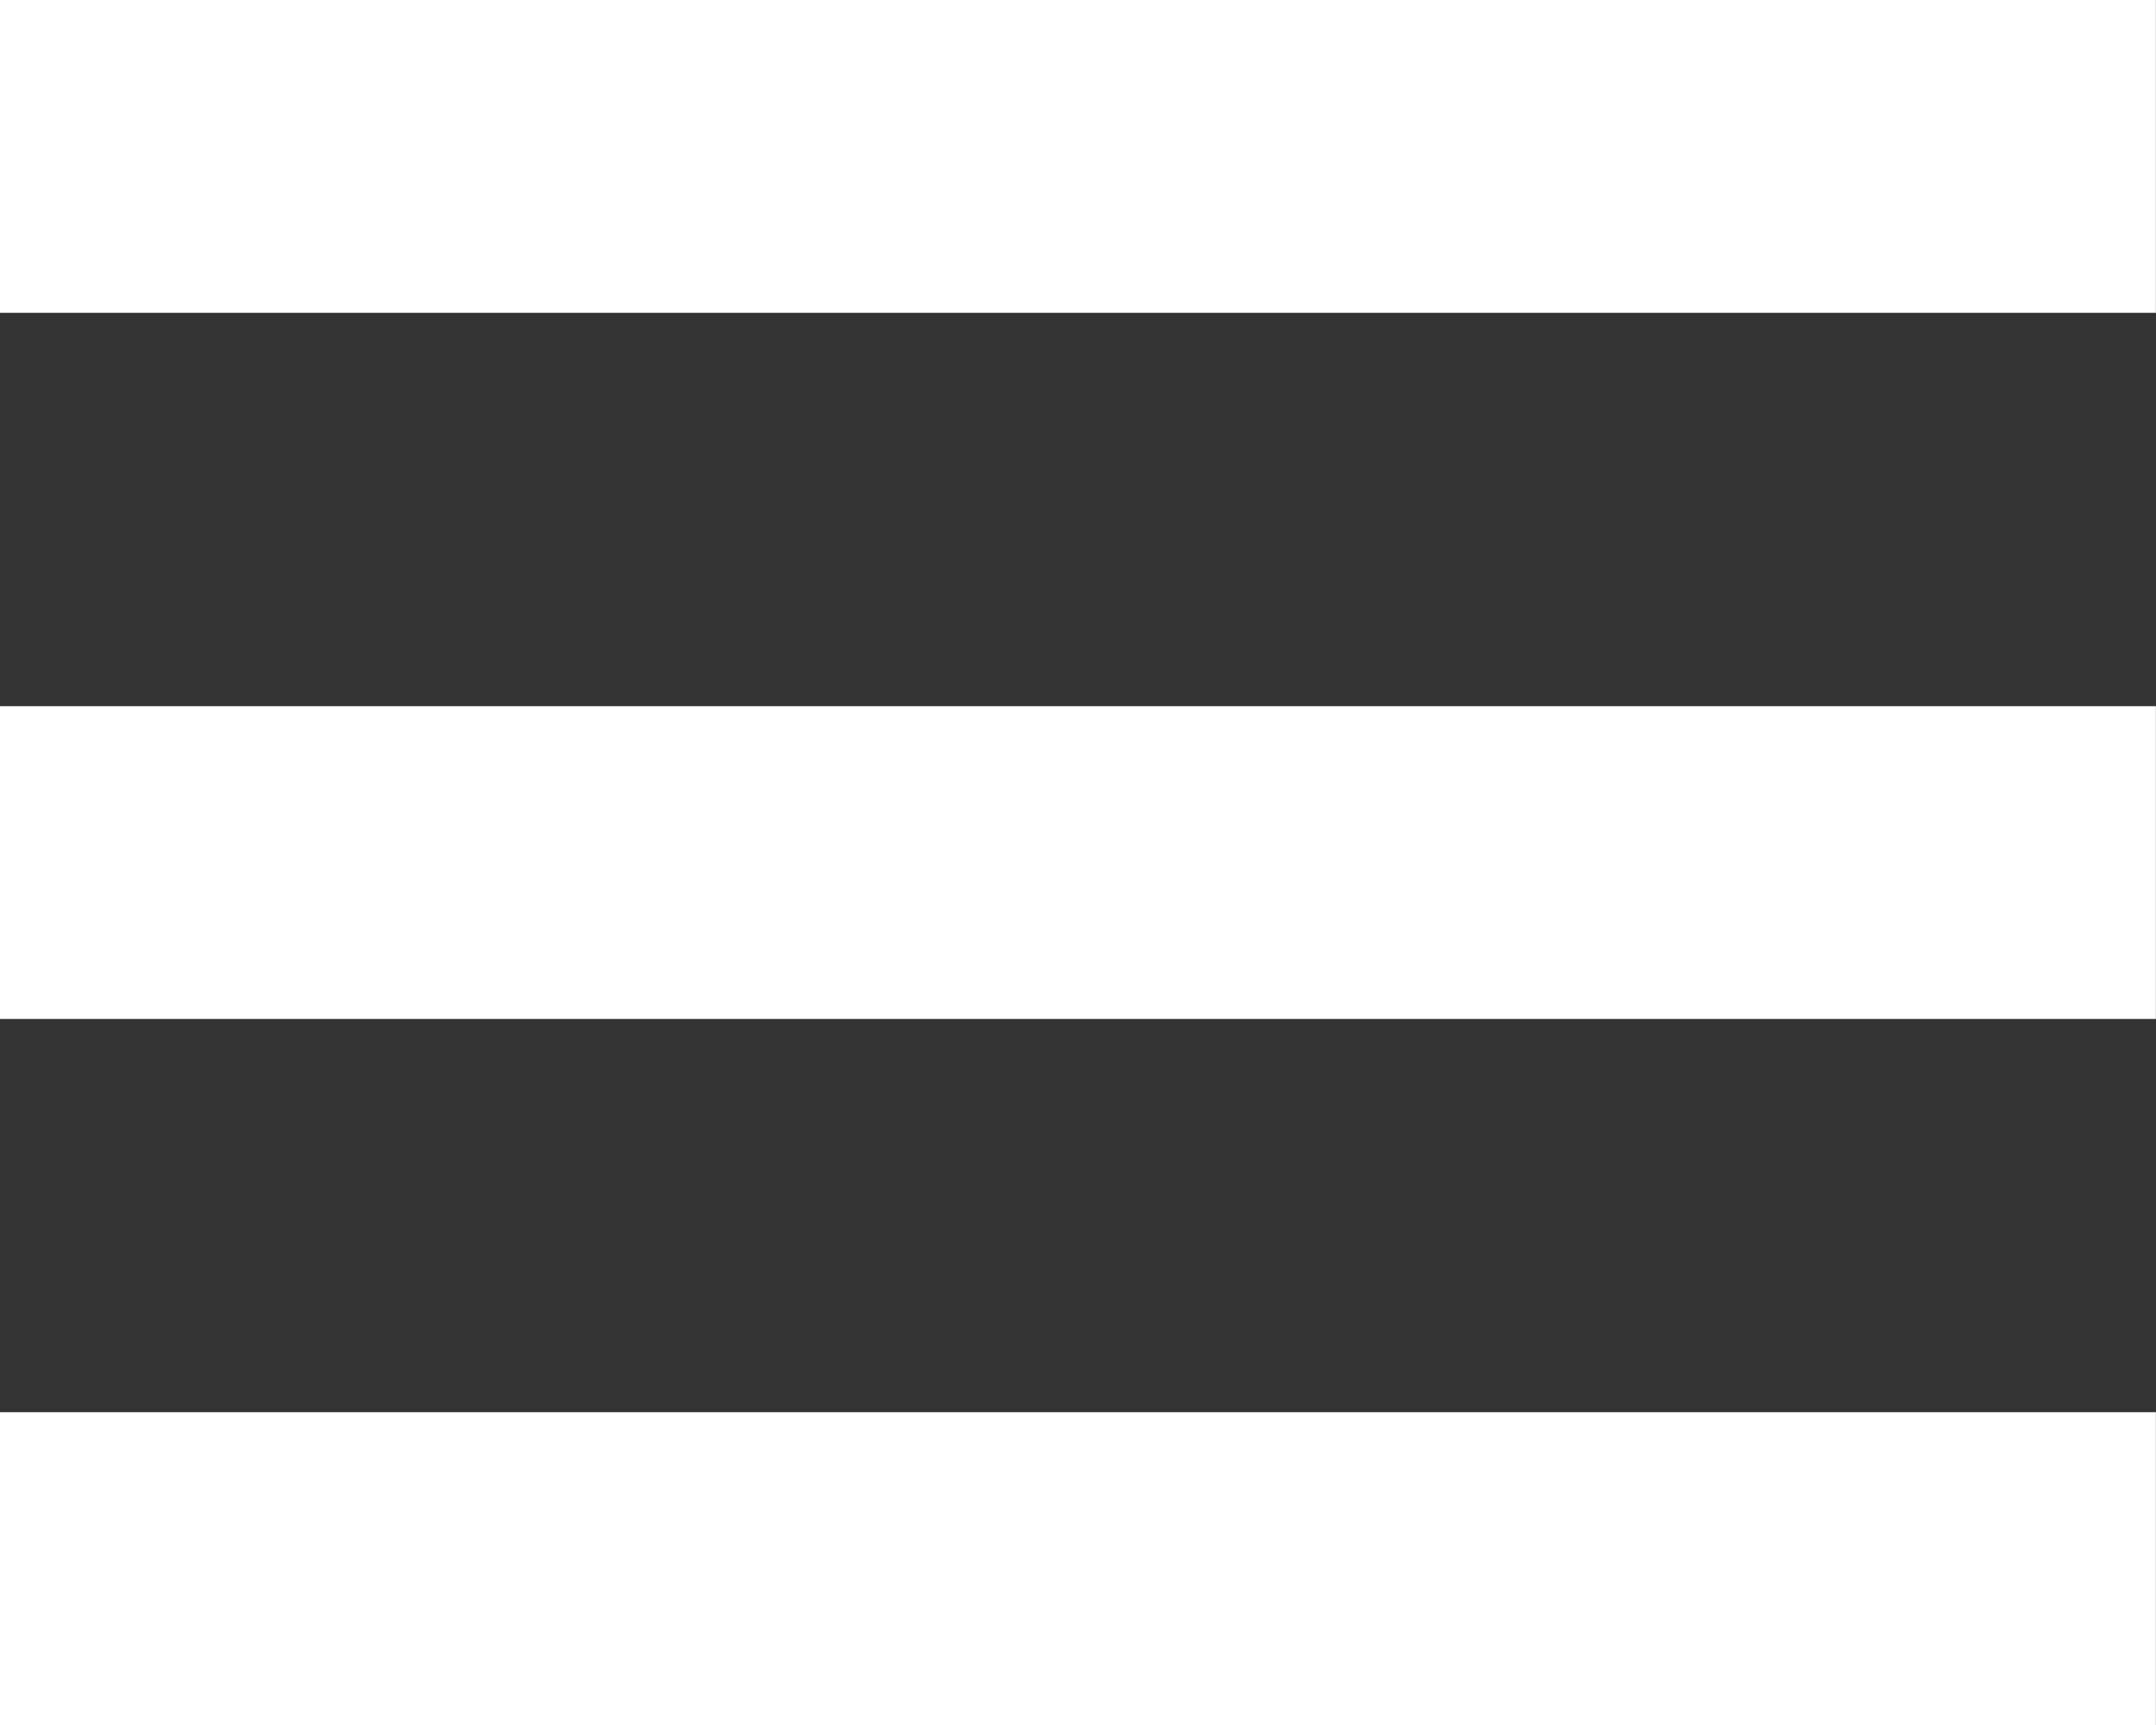 <?xml version="1.0" encoding="UTF-8" standalone="no"?>
<!-- Created with Inkscape (http://www.inkscape.org/) -->

<svg
   width="60"
   height="48"
   viewBox="0 0 15.875 12.7"
   version="1.1"
   id="svg185"
   inkscape:version="1.2.2 (732a01da63, 2022-12-09)"
   sodipodi:docname="hamburger.svg"
   inkscape:export-filename="arrow.png"
   inkscape:export-xdpi="96"
   inkscape:export-ydpi="96"
   xmlns:inkscape="http://www.inkscape.org/namespaces/inkscape"
   xmlns:sodipodi="http://sodipodi.sourceforge.net/DTD/sodipodi-0.dtd"
   xmlns="http://www.w3.org/2000/svg"
   xmlns:svg="http://www.w3.org/2000/svg">
  <rect x="0" y="0" width="15.875" height="12.7" fill="#333333" stroke="none"/>
  <sodipodi:namedview
     id="namedview187"
     pagecolor="#ffffff"
     bordercolor="#000000"
     borderopacity="0.25"
     inkscape:showpageshadow="2"
     inkscape:pageopacity="0.0"
     inkscape:pagecheckerboard="0"
     inkscape:deskcolor="#d1d1d1"
     inkscape:document-units="mm"
     showgrid="false"
     inkscape:zoom="2.6456984"
     inkscape:cx="0.94493009"
     inkscape:cy="49.514337"
     inkscape:window-width="1366"
     inkscape:window-height="705"
     inkscape:window-x="-8"
     inkscape:window-y="-8"
     inkscape:window-maximized="1"
     inkscape:current-layer="layer1" />
  <defs
     id="defs182" />
  <g
     inkscape:label="Layer 1"
     inkscape:groupmode="layer"
     id="layer1">
    <g
       id="g8323"
       transform="matrix(0.987,0,0,1,-2.405,-3.435)"
       style="fill:#ffffff">
      <rect
         style="fill:#ffffff;fill-rule:evenodd;stroke-width:0.328"
         id="rect8236"
         width="16.084"
         height="2.303"
         x="2.436"
         y="3.435"
         rx="0"
         ry="0" />
      <rect
         style="fill:#ffffff;fill-rule:evenodd;stroke-width:0.328"
         id="rect8236-1"
         width="16.084"
         height="2.303"
         x="2.436"
         y="8.634"
         rx="0"
         ry="0" />
      <rect
         style="fill:#ffffff;fill-rule:evenodd;stroke-width:0.328"
         id="rect8236-5"
         width="16.084"
         height="2.303"
         x="2.436"
         y="13.832"
         rx="0"
         ry="0" />
    </g>
  </g>
</svg>
